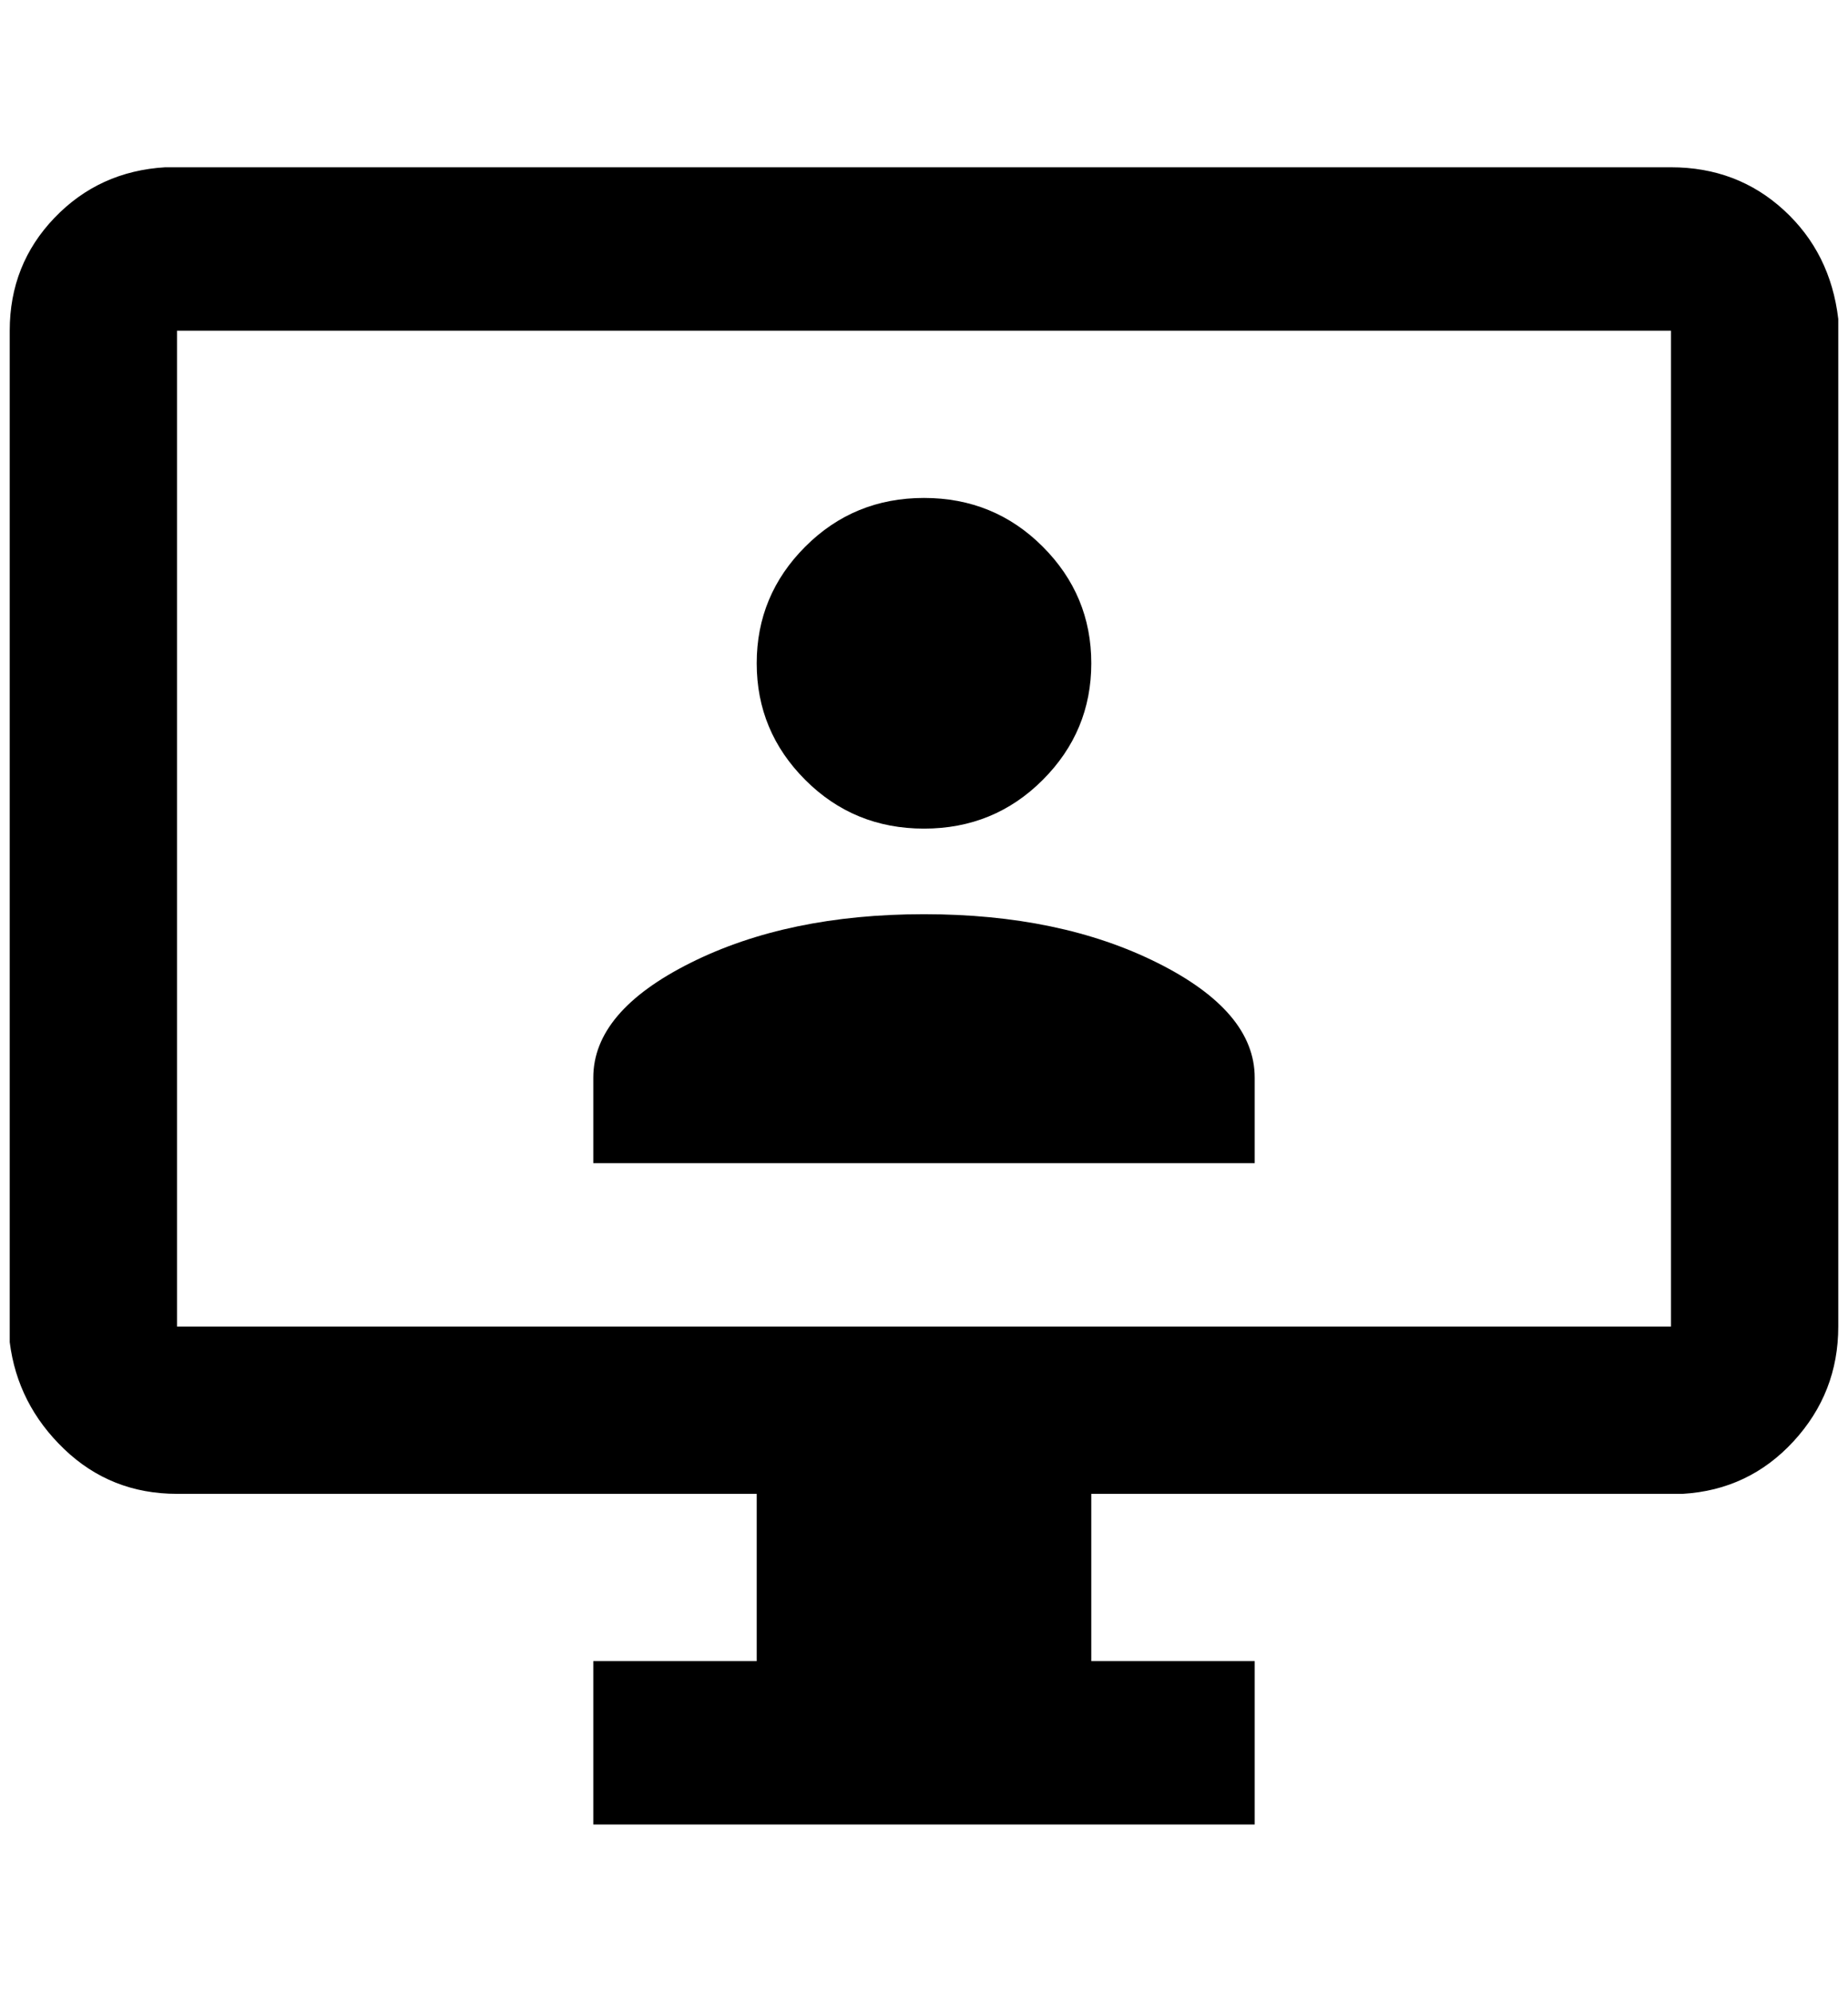 <?xml version="1.0" standalone="no"?>
<!DOCTYPE svg PUBLIC "-//W3C//DTD SVG 1.1//EN" "http://www.w3.org/Graphics/SVG/1.1/DTD/svg11.dtd" >
<svg xmlns="http://www.w3.org/2000/svg" xmlns:xlink="http://www.w3.org/1999/xlink" version="1.1" viewBox="-10 0 1900 2048">
   <path fill="currentColor"
d="M1708 172q68 0 116 44t56 112v1036q0 68 -46 118t-114 54h-608v172h168v168h-680v-168h168v-172h-596q-68 0 -116 -46t-56 -110v-1040q0 -68 46 -116t114 -52h1548zM1708 340h-1536v1024h1536v-1024zM940 940q140 0 240 50t100 118v88h-680v-88q0 -68 100 -118t240 -50z
M940 512q72 0 122 50t50 120t-50 120t-122 50t-122 -50t-50 -120t50 -120t122 -50z" />
</svg>
